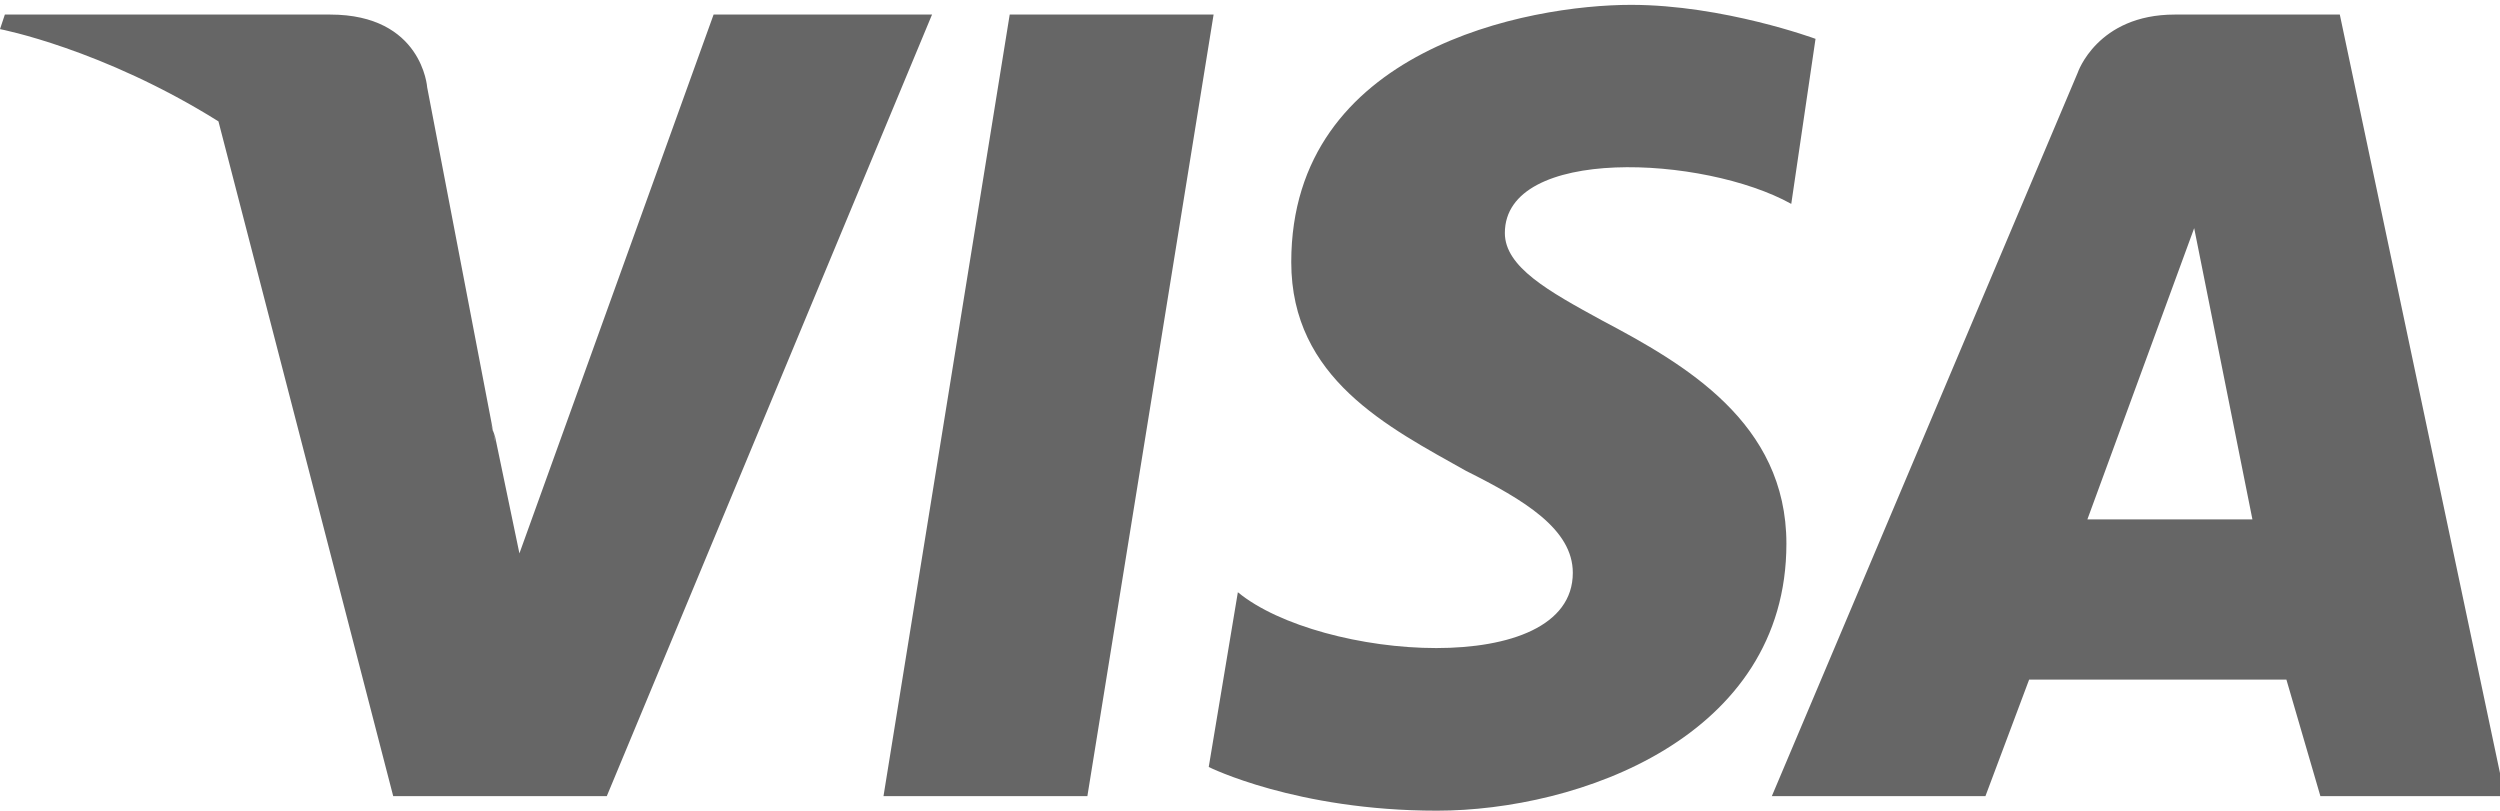<?xml version="1.0" encoding="utf-8"?>
<!-- Generator: Adobe Illustrator 27.8.1, SVG Export Plug-In . SVG Version: 6.00 Build 0)  -->
<svg version="1.1" id="圖層_1" xmlns="http://www.w3.org/2000/svg" xmlns:xlink="http://www.w3.org/1999/xlink" x="0px" y="0px"
	 viewBox="0 0 51.5 16.7" style="enable-background:new 0 0 51.5 16.7;" xml:space="preserve">
<style type="text/css">
	.st0{fill-rule:evenodd;clip-rule:evenodd;fill:#666666;}
</style>
<path class="st0" d="M18.2,16.4l2.6-16.1H25l-2.6,16.1H18.2z M10.7,11.4l4-11.1h4.5l-6.7,16.1H8.1L4.5,2.5C2.1,1,0,0.6,0,0.6
	l0.1-0.3h6.7c1.9,0,2,1.5,2,1.5l1.4,7.3c0,0,0-0.1-0.1-0.4L10.2,9l0,0L10.7,11.4z M36.9,4.2c-1.8-1-5.9-1.2-5.9,0.6
	c0,0.7,0.9,1.2,2,1.8c1.7,0.9,3.8,2.1,3.8,4.6c0,4-4.3,5.5-7.2,5.5c-2.9,0-4.7-0.9-4.7-0.9l0.6-3.6c1.7,1.4,6.9,1.8,6.9-0.4
	c0-0.9-1-1.5-2.2-2.1c-1.6-0.9-3.6-1.9-3.6-4.3c0-4.4,4.9-5.3,7-5.3c1.9,0,3.8,0.7,3.8,0.7L36.9,4.2z M44.8,0.3h3.4l3.4,16.1h-3.8
	L47.1,14h-5.3l-0.9,2.4h-4.4l6.3-14.9C42.8,1.5,43.2,0.3,44.8,0.3z M45.2,4.7l-2.2,6h3.4L45.2,4.7z"/>
</svg>
